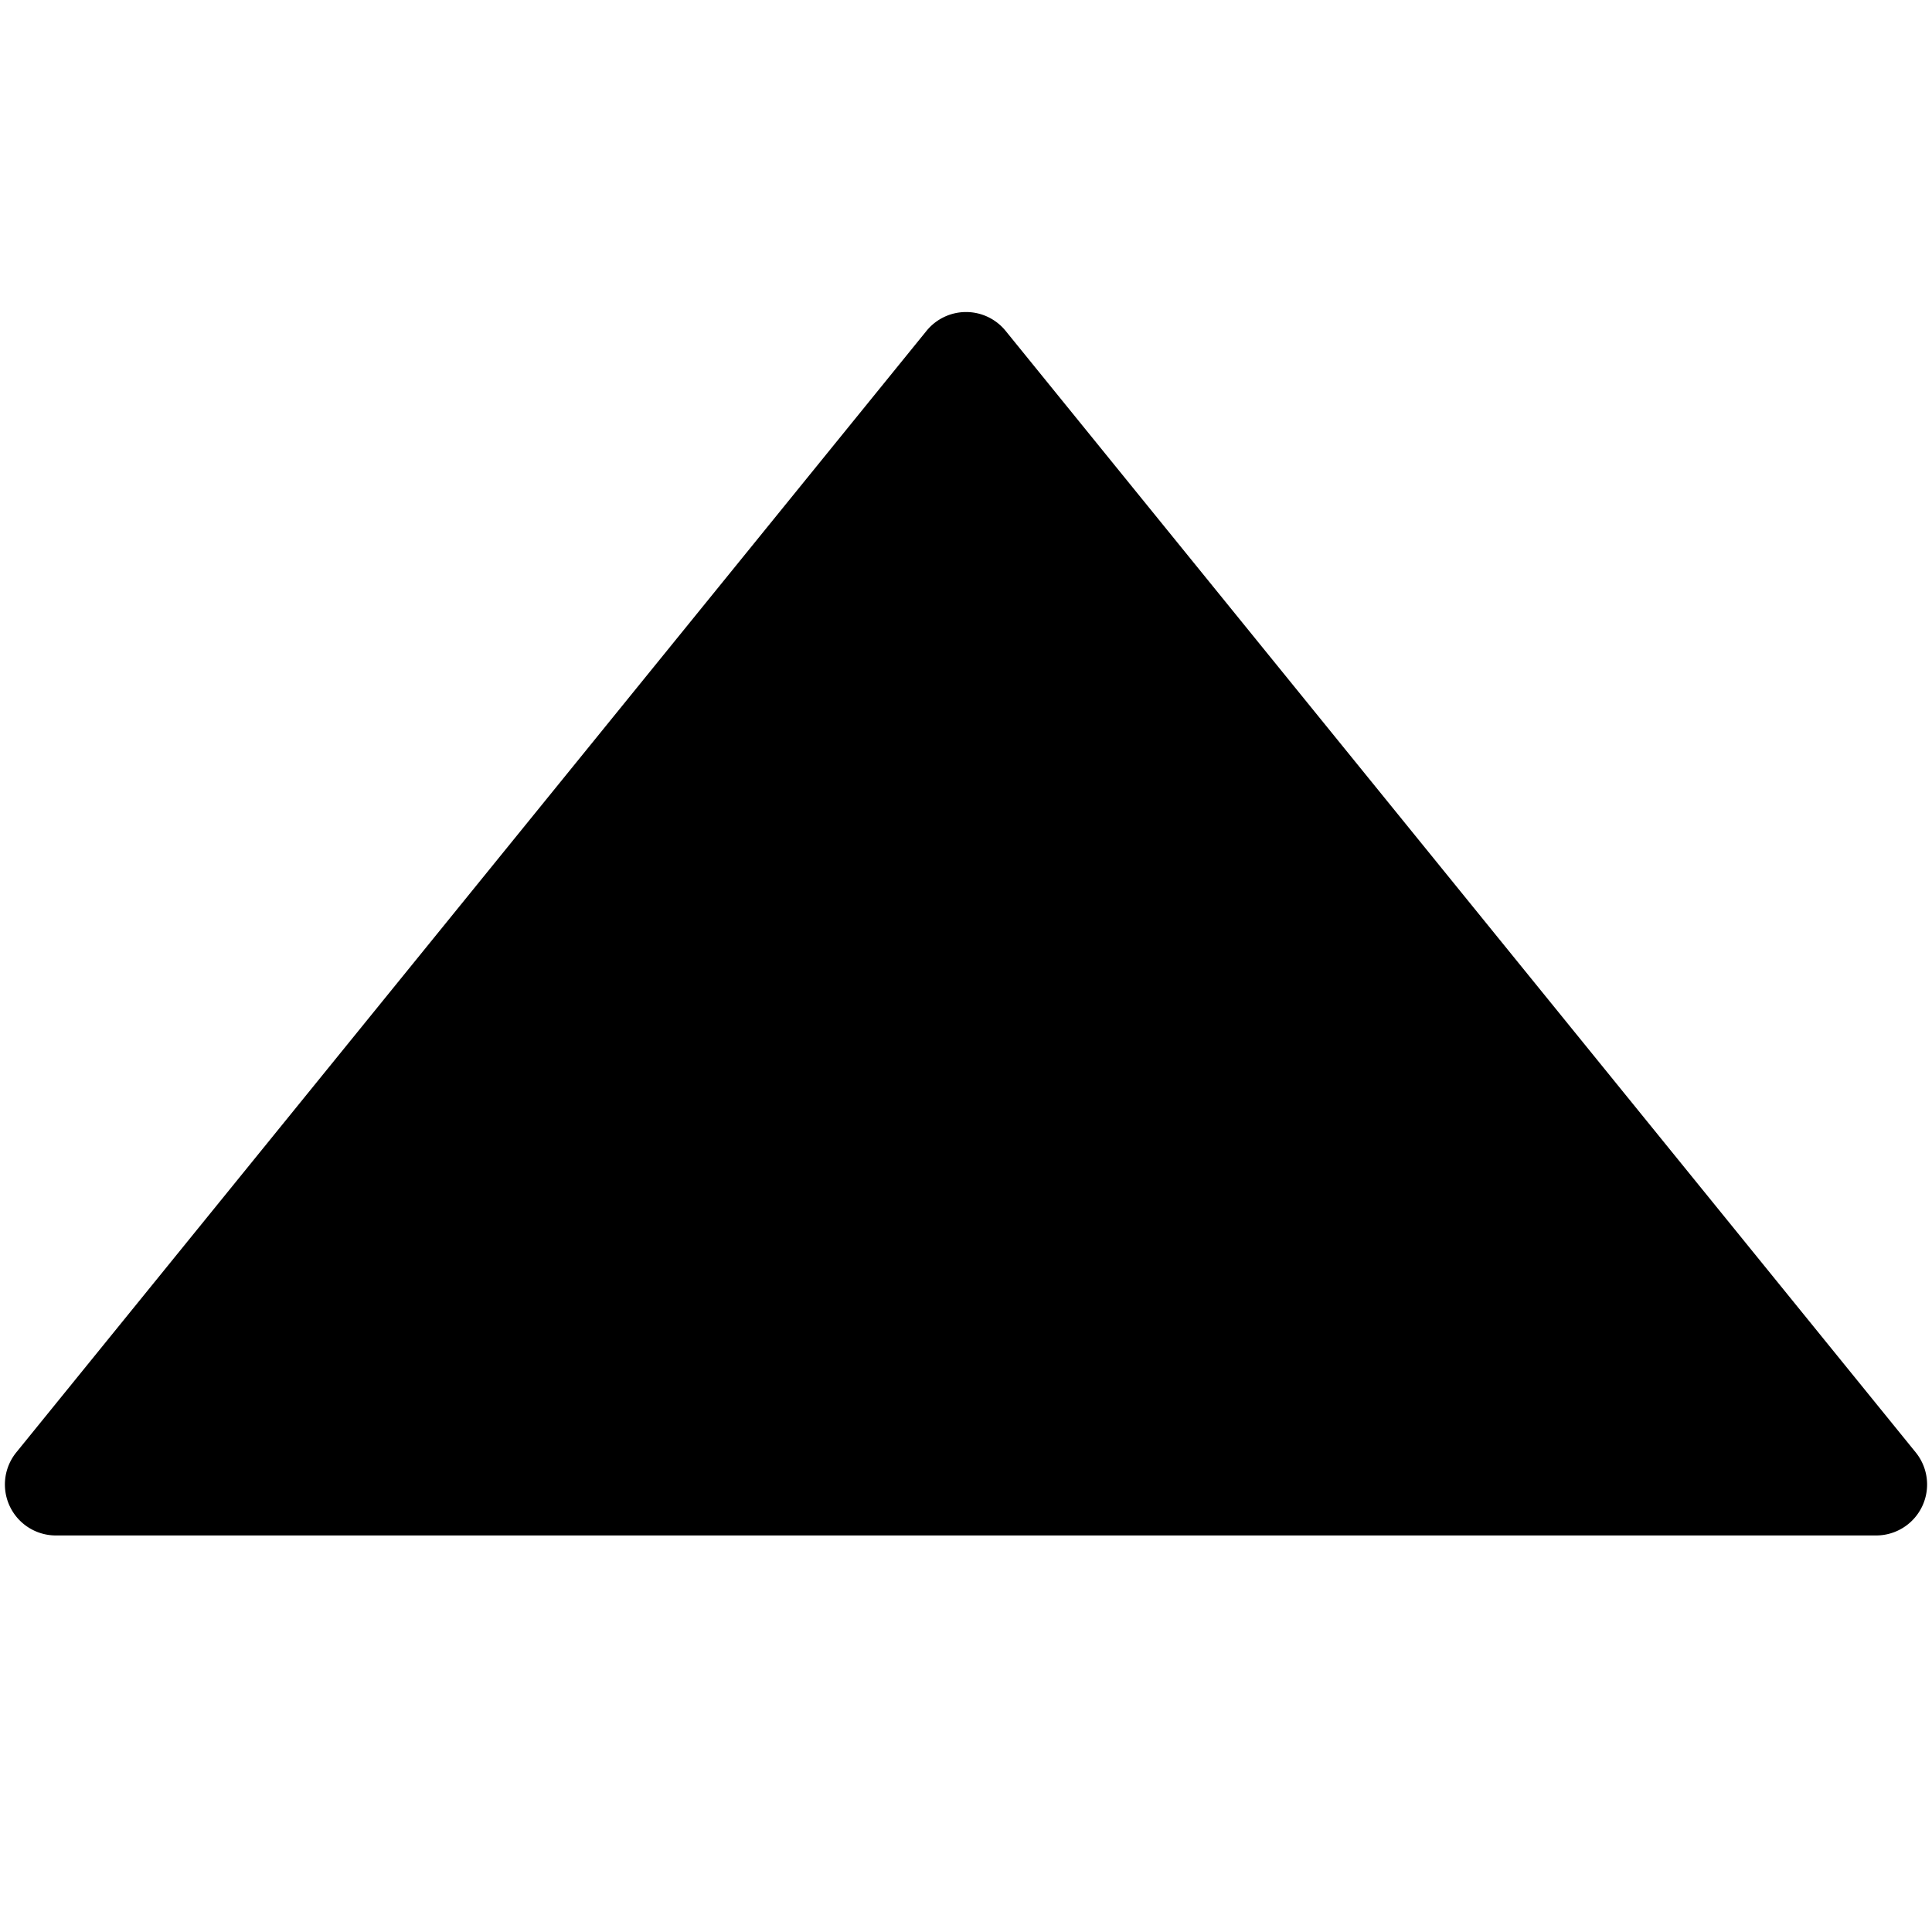 <svg xmlns="http://www.w3.org/2000/svg" viewBox="0 0 16 16"><title>caret-up</title><path class="cls-1" d="M15.865 12.028L8.328 2.74a.422.422 0 0 0-.655 0L.135 12.028a.422.422 0 0 0 .328.688h15.074a.422.422 0 0 0 .328-.688z" data-name="Layer 1"/></svg>